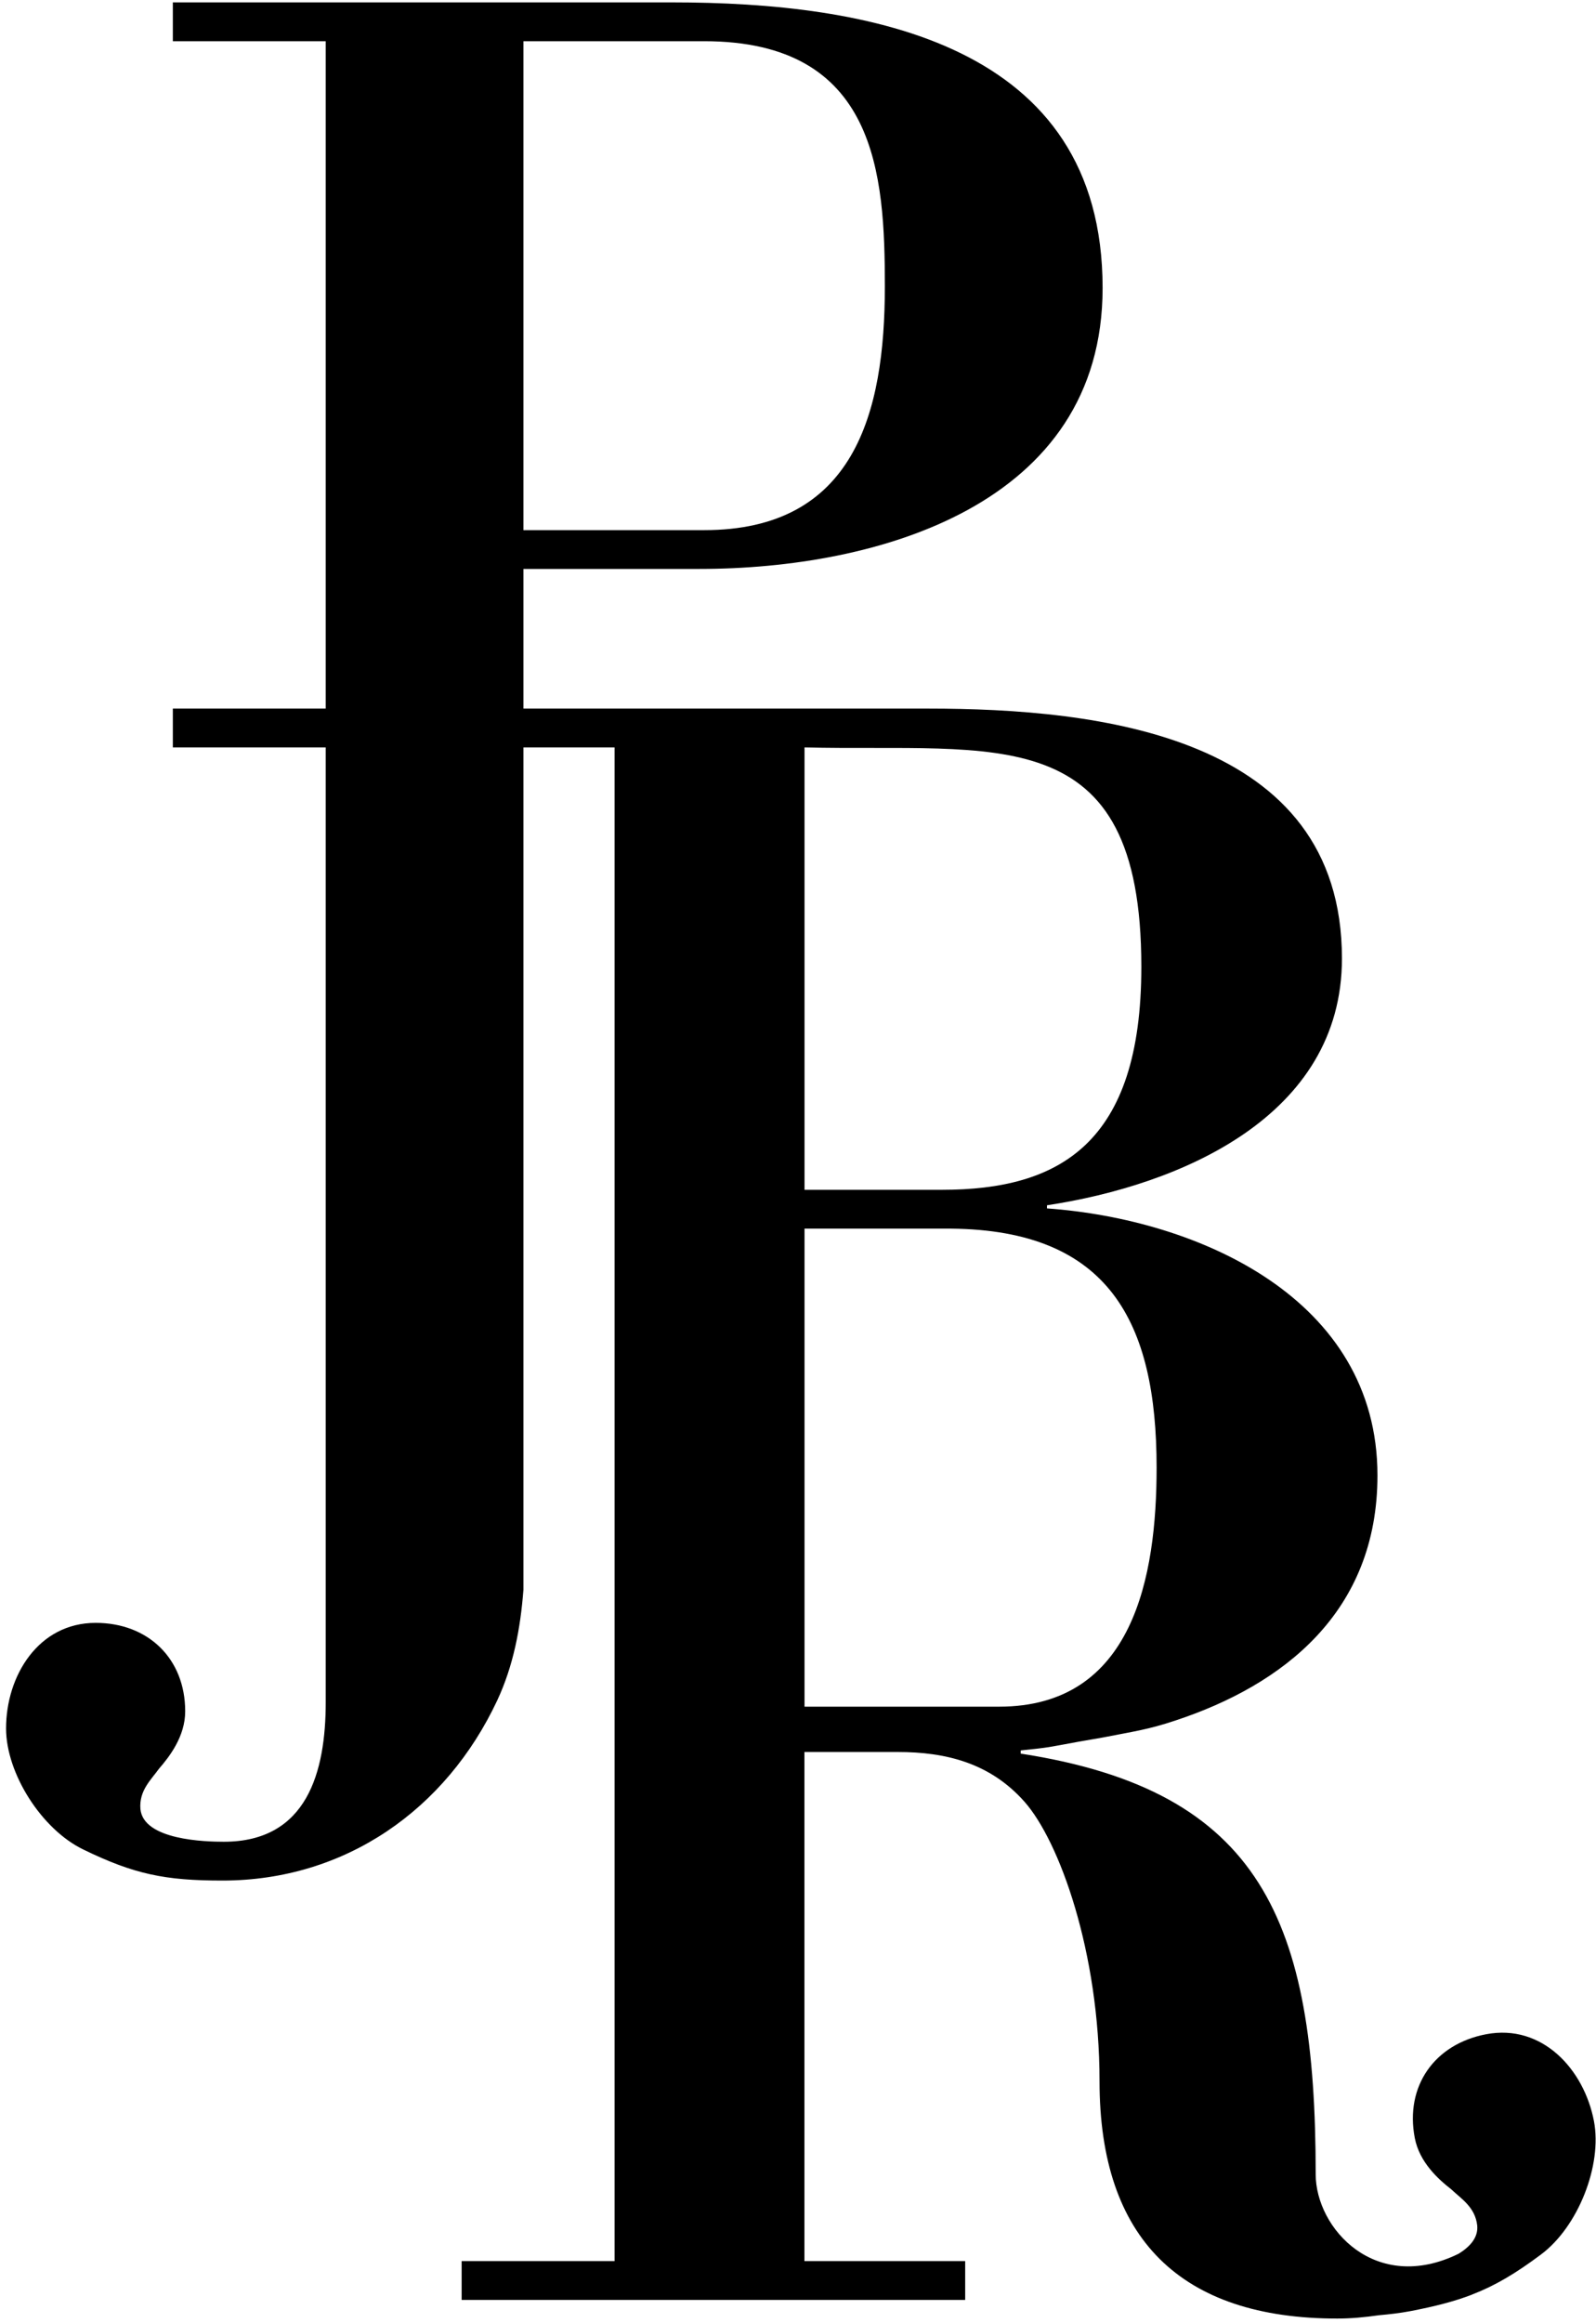 <svg viewBox="0 0 55 80" version="1.1" xmlns="http://www.w3.org/2000/svg" xmlns:xlink="http://www.w3.org/1999/xlink">
    <defs></defs>
    <g stroke="none" stroke-width="1" fill-rule="evenodd">
        <g transform="translate(-60, -65)">
            <g transform="translate(87.5, 105) rotate(0) translate(-87.5, -105) translate(60, 65)">
                <path d="M34.431,58.769 L27.725,58.769 L27.725,42.308 L32.781,42.308 C38.21,42.361 39.858,45.512 39.858,50.539 C39.858,54.28 39.06,58.769 34.431,58.769 L34.431,58.769 Z M27.725,25.737 C34.324,25.9 39.332,24.687 39.332,33.292 C39.332,39.386 36.507,40.971 32.462,40.971 L27.725,40.971 L27.725,25.737 L27.725,25.737 Z M18.038,1.419 L24.266,1.419 C30.226,1.419 30.493,6.015 30.493,9.863 C30.493,14.246 29.429,18.255 24.266,18.255 L18.038,18.255 L18.038,1.419 L18.038,1.419 Z M54.929,73.039 C54.586,71.254 53.146,69.68 51.212,70.049 C49.434,70.388 48.412,71.836 48.755,73.621 C48.916,74.461 49.569,75.044 50.017,75.393 C50.349,75.712 50.837,75.997 50.907,76.638 C50.944,77.047 50.662,77.363 50.266,77.607 C47.402,79.009 45.34,76.738 45.34,74.867 C45.34,66.156 43.478,61.666 35.174,60.385 L35.174,60.276 C36.24,60.163 36.022,60.184 37.172,59.975 L38.012,59.829 C39.083,59.619 39.563,59.56 40.496,59.249 C44.224,58.02 47.469,55.51 47.469,50.806 C47.469,44.712 41.296,41.986 36.08,41.611 L36.08,41.504 C40.657,40.81 46.245,38.459 46.245,33.005 C46.245,25.311 37.837,24.4 31.982,24.4 L23.201,24.4 L18.038,24.4 L18.038,19.591 L24.106,19.591 C30.226,19.591 37.997,17.399 37.997,9.917 C37.997,1.472 29.908,0.082 23.148,0.082 L5.956,0.082 L5.956,1.419 L11.225,1.419 L11.225,24.4 L5.956,24.4 L5.956,25.737 L11.225,25.737 L11.225,58.609 C11.225,61.013 10.588,63.42 7.713,63.42 C7.075,63.42 4.946,63.365 4.839,62.296 C4.786,61.655 5.212,61.281 5.477,60.908 C5.85,60.48 6.382,59.785 6.382,58.929 C6.382,57.113 5.104,55.883 3.296,55.883 C1.326,55.883 0.209,57.701 0.209,59.518 C0.209,61.066 1.433,62.993 2.87,63.687 C4.626,64.541 5.691,64.757 7.66,64.757 C11.918,64.757 15.378,62.296 17.134,58.556 C17.689,57.369 17.936,56.081 18.038,54.741 L18.038,35.784 L18.038,34.449 L18.038,25.737 L21.179,25.737 L21.179,77.861 L15.909,77.861 L15.909,79.197 L33.261,79.197 L33.261,77.861 L27.722,77.861 L27.722,60.33 L30.937,60.33 C32.587,60.33 34.113,60.702 35.3,62.037 C36.508,63.394 37.891,67.225 37.891,71.662 C37.891,77.112 40.709,79.839 46.085,79.839 C46.558,79.839 47.037,79.794 47.517,79.725 C47.876,79.693 48.237,79.653 48.6,79.584 C49.448,79.421 50.118,79.25 50.733,79.013 L50.733,79.01 L50.734,79.01 C51.523,78.706 52.225,78.29 53.103,77.634 C54.382,76.683 55.221,74.562 54.929,73.039 L54.929,73.039 Z"></path>
            </g>
        </g>
    </g>
</svg>
